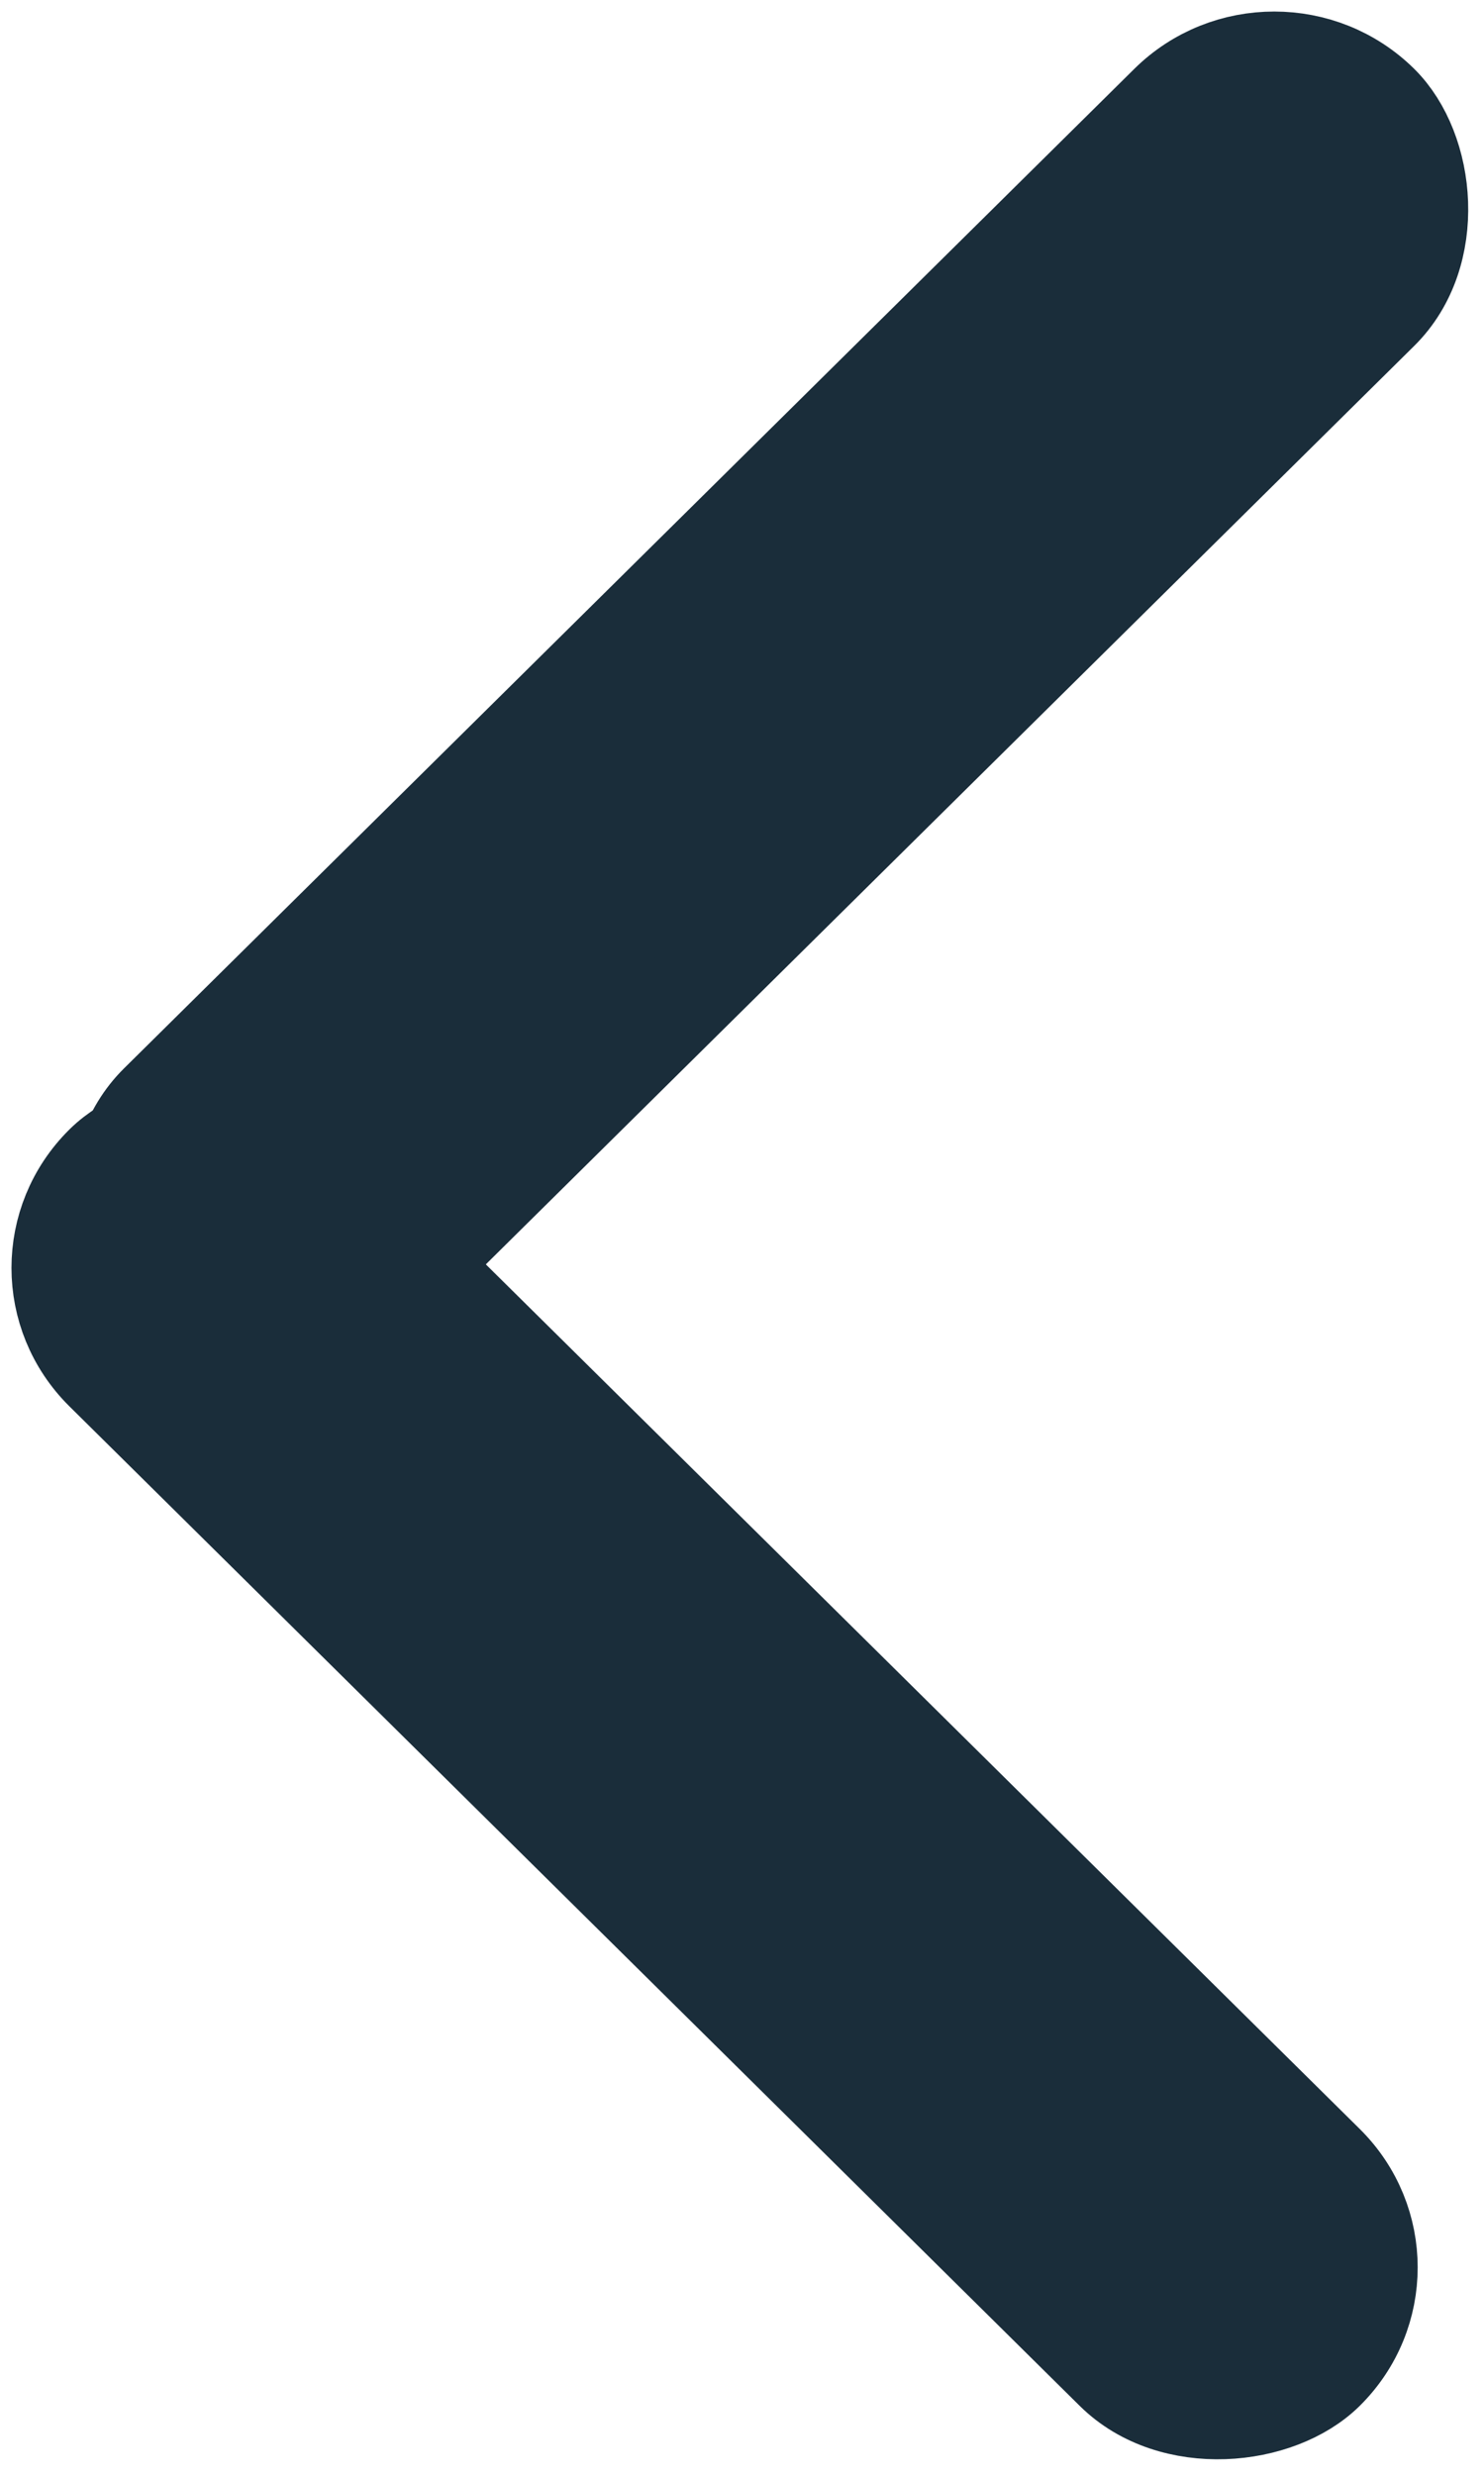 <svg width="6" height="10" viewBox="0 0 6 10" fill="none" xmlns="http://www.w3.org/2000/svg">
<rect width="6.937" height="1.192" rx="0.596" transform="matrix(-0.711 -0.703 -0.711 0.703 5.779 9.162)" fill="#1A2D3A" stroke="#1A2D3A" stroke-width="0.4"/>
<rect width="6.937" height="1.192" rx="0.596" transform="matrix(-0.711 0.703 0.711 0.703 5.152 0)" fill="#1A2D3A" stroke="#1A2D3A" stroke-width="0.4"/>
</svg>
